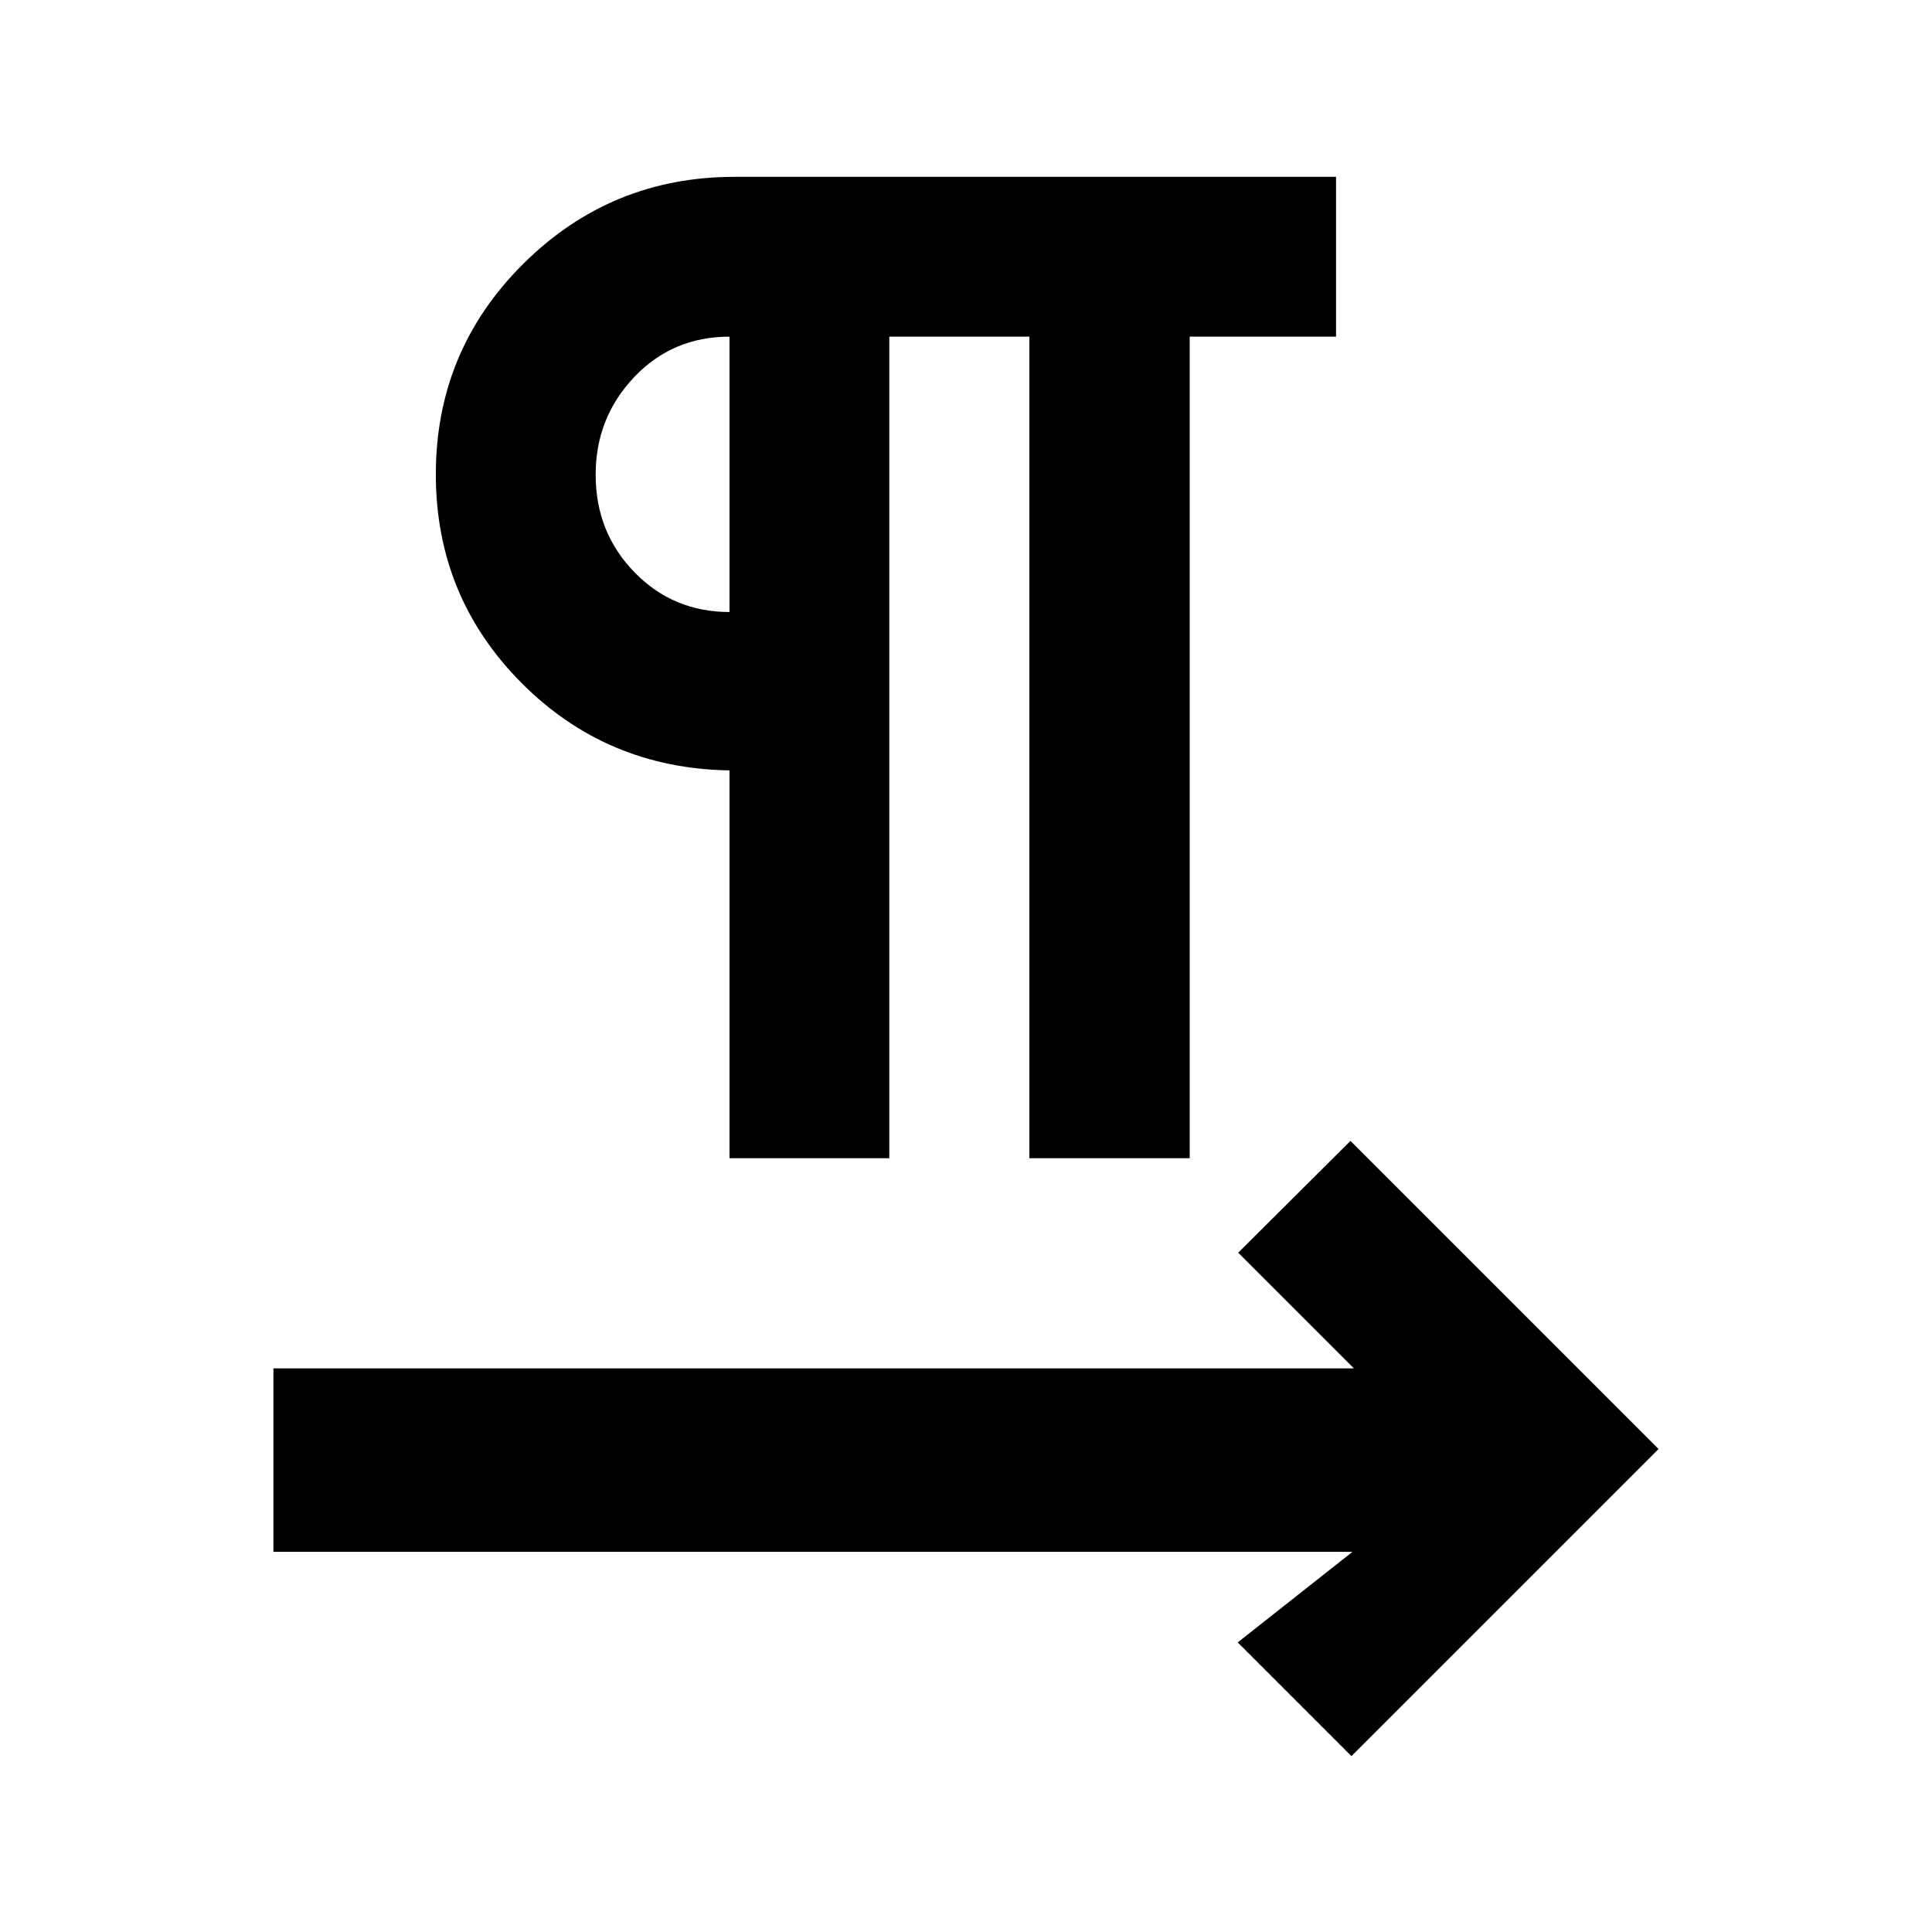 <svg xmlns="http://www.w3.org/2000/svg" height="20" viewBox="0 -960 960 960" width="20"><path d="M362.478-384.478v-192.718q-61.196-.956-103.555-43.674-42.358-42.717-42.358-103.434 0-61.435 43.475-104.631t105.049-43.196h298.78v79.414h-72.717v408.239H511.5v-408.239h-69.609v408.239h-79.413Zm0-271.413v-136.826q-28.326 0-47.413 20.158-19.087 20.159-19.087 48.467 0 28.592 19.237 48.396 19.237 19.805 47.263 19.805Zm0-68.413ZM671.522-87.391l-56.5-56.5 57-45H135.869v-91.174h536.87l-57.478-57.479 55.782-55.543L824.131-240 671.522-87.391Z"/></svg>